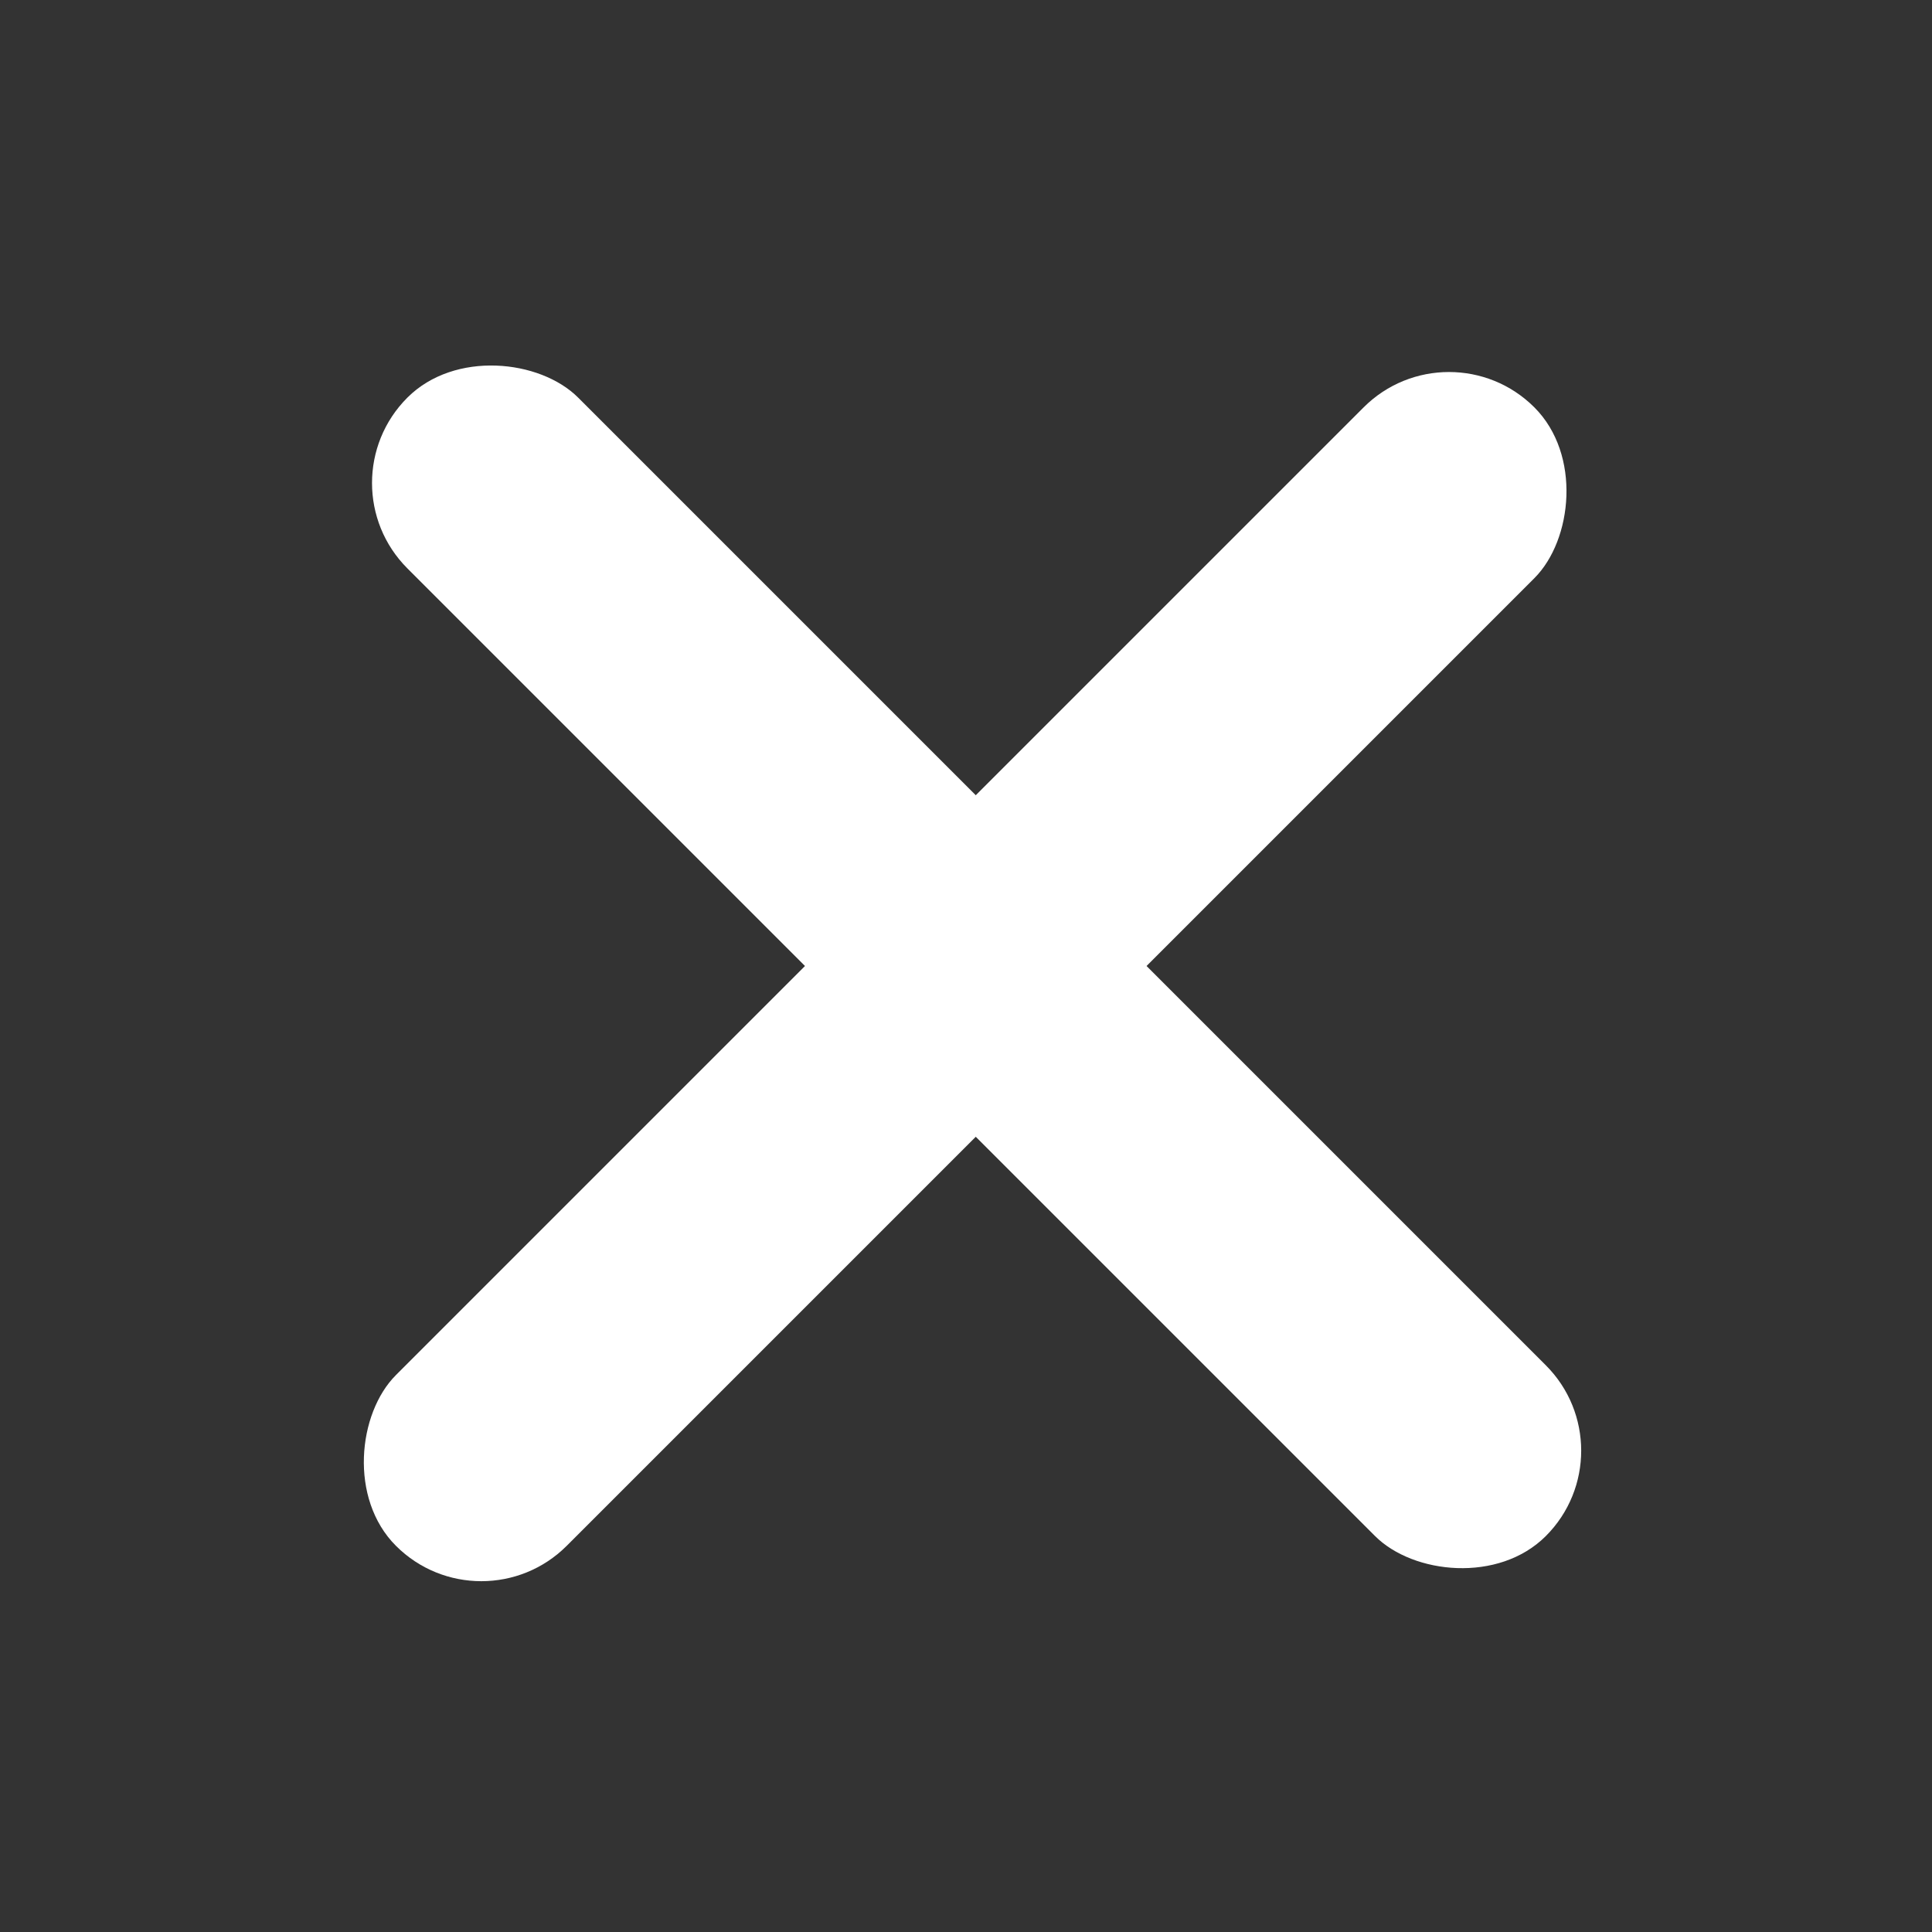 <svg width="24" height="24" viewBox="0 0 24 24" fill="none" xmlns="http://www.w3.org/2000/svg">
<rect x="0" y="0" width="24" height="24" fill="#333333" stroke="none"/>
<g id="other-close-white">
<rect id="Rectangle" width="3" height="20" rx="1.5" transform="translate(4 6) rotate(-45)" fill="white"/>
<rect id="Rectangle_2" width="3" height="20" rx="1.5" transform="translate(18 4) rotate(45)" fill="white"/>
</g>
</svg>
